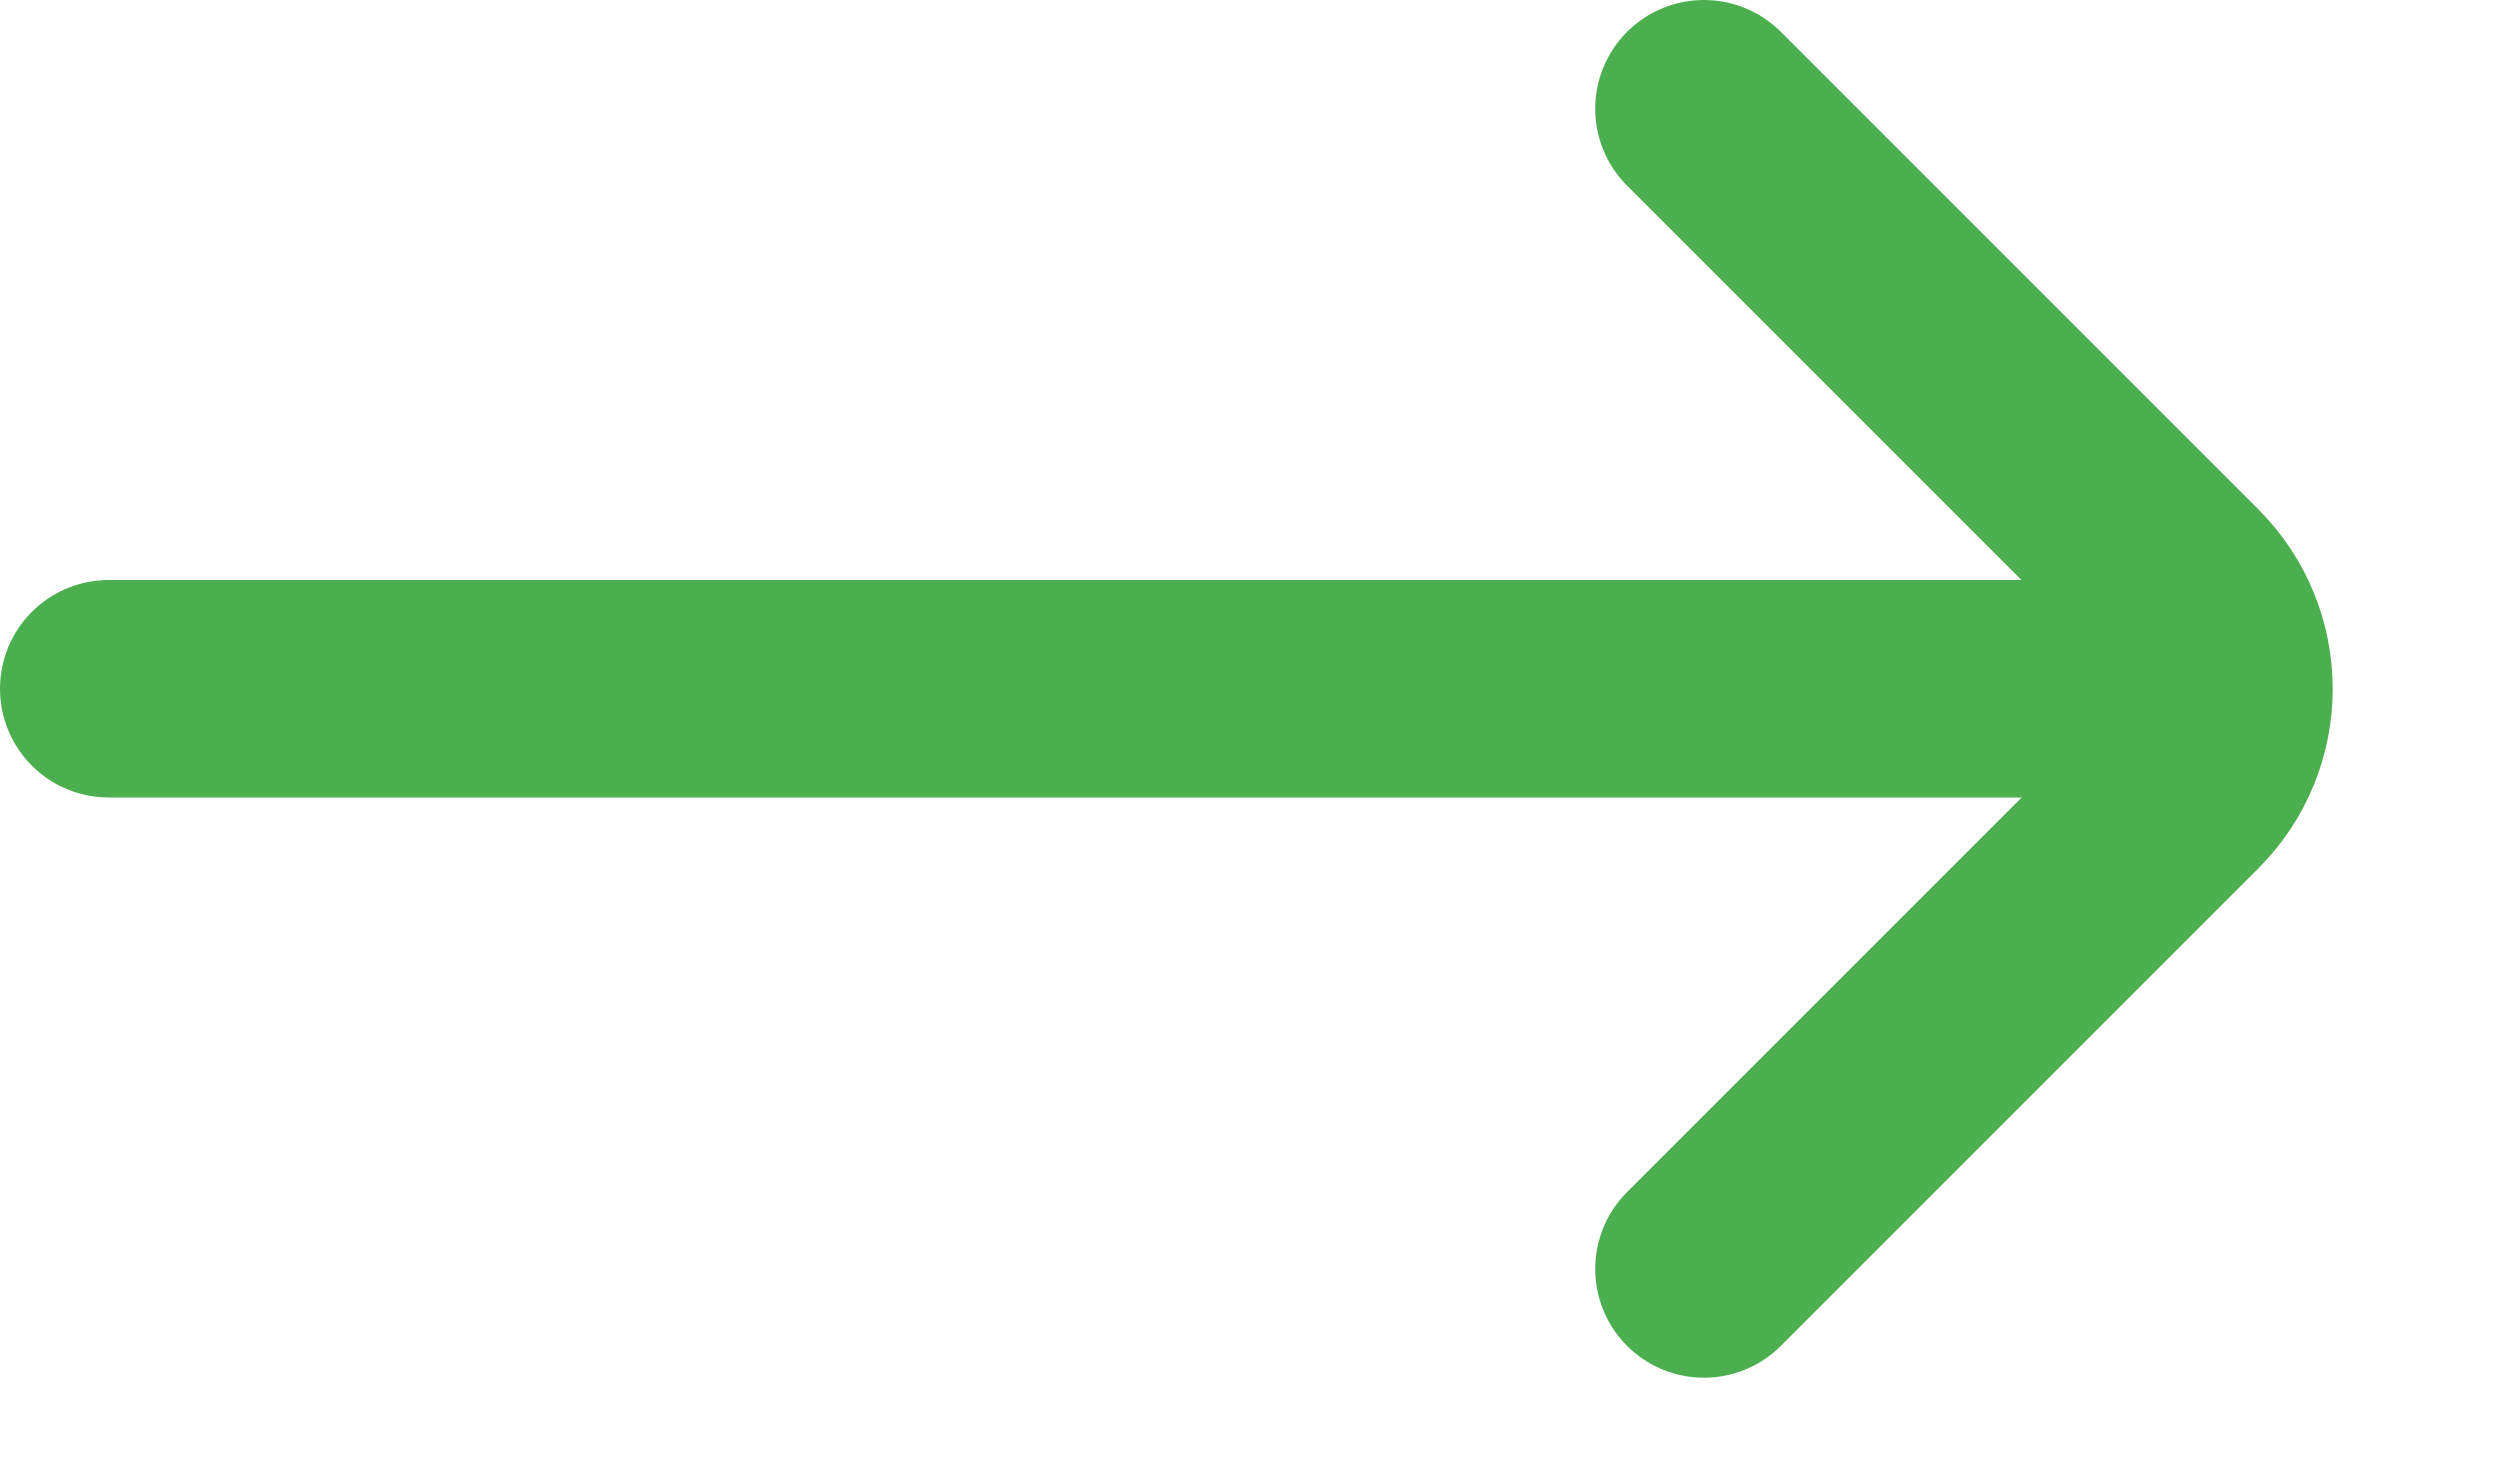 <svg width="12" height="7" viewBox="0 0 12 7" fill="none" xmlns="http://www.w3.org/2000/svg">
<path d="M8.179 6.091L10.471 3.799C10.743 3.527 10.743 3.086 10.471 2.814L8.179 0.522M10.267 3.306L0.522 3.306" stroke="#4CAF4F" stroke-width="1.044" stroke-linecap="round"/>
</svg>
